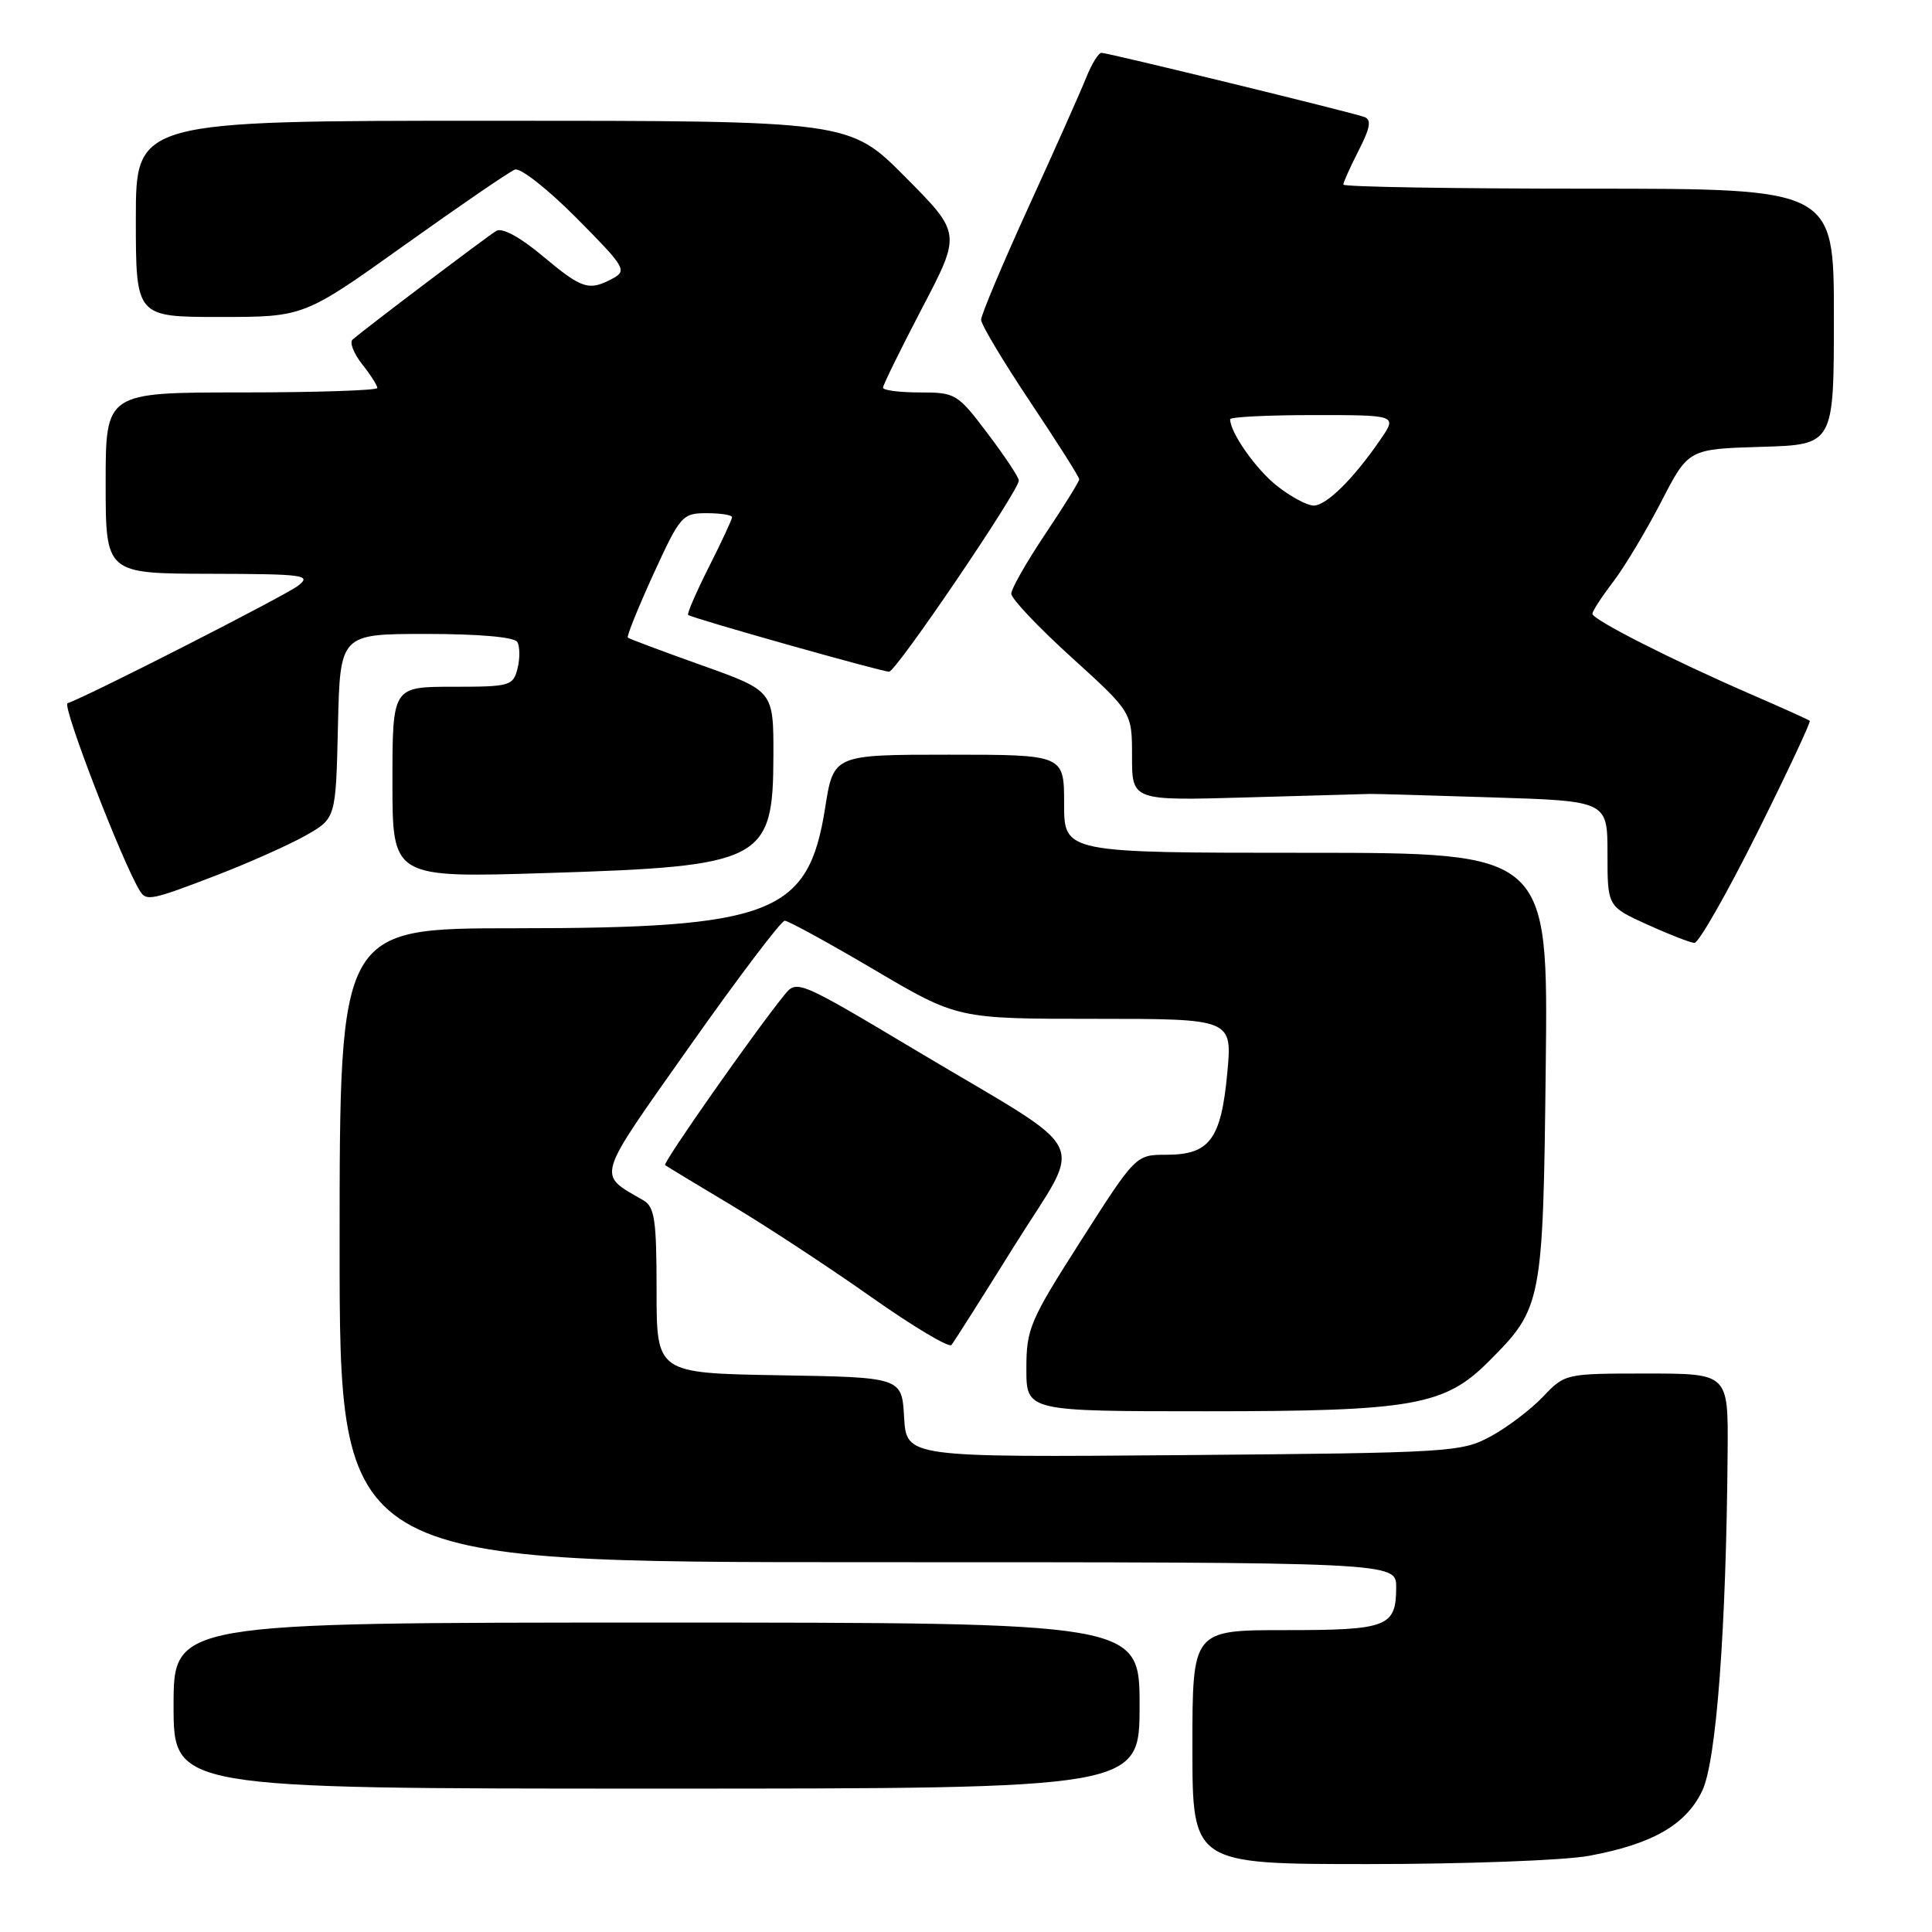 <?xml version="1.0" encoding="UTF-8" standalone="no"?>
<!DOCTYPE svg PUBLIC "-//W3C//DTD SVG 1.1//EN" "http://www.w3.org/Graphics/SVG/1.1/DTD/svg11.dtd" >
<svg xmlns="http://www.w3.org/2000/svg" xmlns:xlink="http://www.w3.org/1999/xlink" version="1.1" viewBox="0 0 256 256">
 <g >
 <path fill="currentColor"
d=" M 210.53 245.91 C 218.94 244.36 223.39 241.81 225.55 237.30 C 227.43 233.39 228.74 215.89 228.92 192.25 C 229.00 182.00 229.00 182.00 218.19 182.00 C 207.40 182.00 207.37 182.01 204.44 185.09 C 202.82 186.79 199.70 189.15 197.50 190.34 C 193.64 192.42 192.19 192.51 156.80 192.81 C 120.11 193.11 120.11 193.11 119.80 187.81 C 119.50 182.50 119.50 182.50 103.25 182.23 C 87.00 181.95 87.00 181.95 87.00 171.01 C 87.00 161.65 86.75 159.92 85.25 159.05 C 79.08 155.46 78.75 156.55 91.45 138.55 C 97.87 129.45 103.51 122.00 103.98 122.00 C 104.45 122.00 109.79 124.93 115.85 128.50 C 126.87 135.00 126.87 135.00 145.08 135.00 C 163.29 135.00 163.29 135.00 162.62 142.20 C 161.80 150.95 160.29 153.00 154.60 153.01 C 150.50 153.01 150.50 153.01 143.25 164.36 C 136.45 175.01 136.00 176.06 136.00 181.36 C 136.00 187.00 136.00 187.00 159.82 187.00 C 187.19 187.00 191.41 186.26 197.25 180.41 C 204.35 173.32 204.46 172.73 204.82 141.25 C 205.14 113.00 205.14 113.00 173.07 113.00 C 141.00 113.00 141.00 113.00 141.00 106.50 C 141.00 100.00 141.00 100.00 125.72 100.00 C 110.44 100.00 110.44 100.00 109.33 107.08 C 107.11 121.14 102.31 123.00 68.18 123.00 C 45.00 123.00 45.00 123.00 45.00 165.00 C 45.00 207.00 45.00 207.00 115.00 207.00 C 185.00 207.00 185.00 207.00 185.00 210.30 C 185.00 215.57 183.88 216.00 170.30 216.00 C 158.00 216.00 158.00 216.00 158.00 231.50 C 158.00 247.00 158.00 247.00 181.32 247.00 C 194.14 247.00 207.29 246.51 210.53 245.91 Z  M 151.00 226.00 C 151.00 215.00 151.00 215.00 87.00 215.00 C 23.00 215.00 23.00 215.00 23.00 226.00 C 23.00 237.00 23.00 237.00 87.00 237.00 C 151.00 237.00 151.00 237.00 151.00 226.00 Z  M 134.43 165.04 C 143.62 150.30 145.15 153.38 121.65 139.35 C 105.76 129.86 105.59 129.79 103.94 131.83 C 99.98 136.71 87.78 154.11 88.13 154.38 C 88.33 154.54 92.33 156.96 97.00 159.75 C 101.67 162.55 109.99 168.01 115.48 171.89 C 120.97 175.76 125.74 178.61 126.07 178.22 C 126.40 177.82 130.16 171.89 134.43 165.04 Z  M 232.82 110.39 C 236.83 102.35 239.97 95.65 239.80 95.51 C 239.64 95.36 236.12 93.78 232.00 91.99 C 221.60 87.48 211.00 82.10 211.00 81.33 C 211.00 80.98 212.24 79.07 213.75 77.10 C 215.26 75.12 218.12 70.35 220.11 66.50 C 223.72 59.50 223.72 59.50 233.36 59.21 C 243.00 58.93 243.00 58.93 243.00 41.96 C 243.00 25.00 243.00 25.00 210.50 25.00 C 192.62 25.00 178.00 24.76 178.00 24.46 C 178.00 24.16 178.91 22.13 180.03 19.94 C 181.57 16.92 181.75 15.85 180.78 15.50 C 178.98 14.85 146.80 7.00 145.95 7.00 C 145.56 7.00 144.66 8.46 143.94 10.25 C 143.23 12.04 139.80 19.74 136.32 27.36 C 132.84 34.98 130.00 41.74 130.00 42.37 C 130.00 43.00 132.93 47.89 136.50 53.24 C 140.07 58.58 143.00 63.20 143.00 63.51 C 143.00 63.81 140.97 67.08 138.50 70.77 C 136.02 74.46 134.00 78.02 134.00 78.67 C 134.00 79.33 137.60 83.13 142.00 87.12 C 150.00 94.38 150.00 94.38 150.00 100.24 C 150.00 106.10 150.00 106.10 165.25 105.66 C 173.64 105.42 180.95 105.21 181.50 105.20 C 182.05 105.18 189.36 105.39 197.75 105.66 C 213.00 106.14 213.00 106.14 213.00 113.13 C 213.00 120.11 213.00 120.11 218.25 122.50 C 221.14 123.81 223.96 124.91 224.52 124.94 C 225.07 124.97 228.81 118.42 232.82 110.39 Z  M 28.66 115.99 C 32.97 114.33 38.30 111.95 40.50 110.71 C 44.50 108.44 44.50 108.44 44.78 96.22 C 45.06 84.00 45.06 84.00 56.47 84.00 C 63.41 84.00 68.14 84.41 68.54 85.06 C 68.89 85.64 68.91 87.21 68.58 88.56 C 67.99 90.89 67.61 91.00 59.98 91.00 C 52.00 91.00 52.00 91.00 52.00 103.66 C 52.00 116.32 52.00 116.32 72.48 115.68 C 101.11 114.79 102.45 114.10 102.48 100.15 C 102.50 91.55 102.50 91.55 93.00 88.16 C 87.78 86.30 83.36 84.64 83.19 84.49 C 83.01 84.33 84.54 80.56 86.57 76.10 C 90.14 68.31 90.41 68.00 93.64 68.00 C 95.49 68.00 97.00 68.24 97.00 68.53 C 97.00 68.82 95.62 71.79 93.93 75.13 C 92.25 78.47 91.01 81.33 91.18 81.48 C 91.67 81.91 116.79 89.00 117.81 89.00 C 118.74 89.00 135.00 65.03 135.00 63.67 C 135.00 63.25 133.15 60.46 130.88 57.46 C 126.88 52.16 126.62 52.00 121.88 52.00 C 119.20 52.00 117.00 51.72 117.00 51.37 C 117.00 51.03 119.33 46.29 122.18 40.83 C 127.37 30.92 127.37 30.92 119.96 23.46 C 112.55 16.00 112.55 16.00 65.28 16.00 C 18.00 16.00 18.00 16.00 18.00 29.00 C 18.00 42.00 18.00 42.00 29.14 42.00 C 40.27 42.00 40.27 42.00 53.60 32.48 C 60.93 27.25 67.51 22.74 68.23 22.47 C 68.94 22.19 72.61 25.08 76.38 28.88 C 82.84 35.39 83.12 35.86 81.19 36.90 C 78.03 38.59 77.14 38.31 71.91 33.93 C 68.92 31.42 66.56 30.14 65.77 30.59 C 64.63 31.26 48.66 43.33 46.72 44.99 C 46.29 45.36 46.86 46.82 47.97 48.24 C 49.09 49.65 50.00 51.08 50.00 51.41 C 50.00 51.73 41.90 52.00 32.00 52.00 C 14.00 52.00 14.00 52.00 14.00 64.00 C 14.00 76.00 14.00 76.00 27.75 76.03 C 40.36 76.06 41.33 76.19 39.50 77.61 C 37.75 78.96 11.56 92.31 8.95 93.18 C 8.17 93.44 16.20 114.28 18.54 118.06 C 19.39 119.43 20.05 119.30 28.66 115.99 Z  M 169.23 64.40 C 166.42 62.19 163.00 57.32 163.00 55.55 C 163.00 55.25 167.98 55.00 174.07 55.00 C 185.14 55.00 185.14 55.00 182.91 58.25 C 179.34 63.45 175.75 67.00 174.06 66.99 C 173.20 66.98 171.03 65.82 169.23 64.40 Z "/>
</g>
</svg>